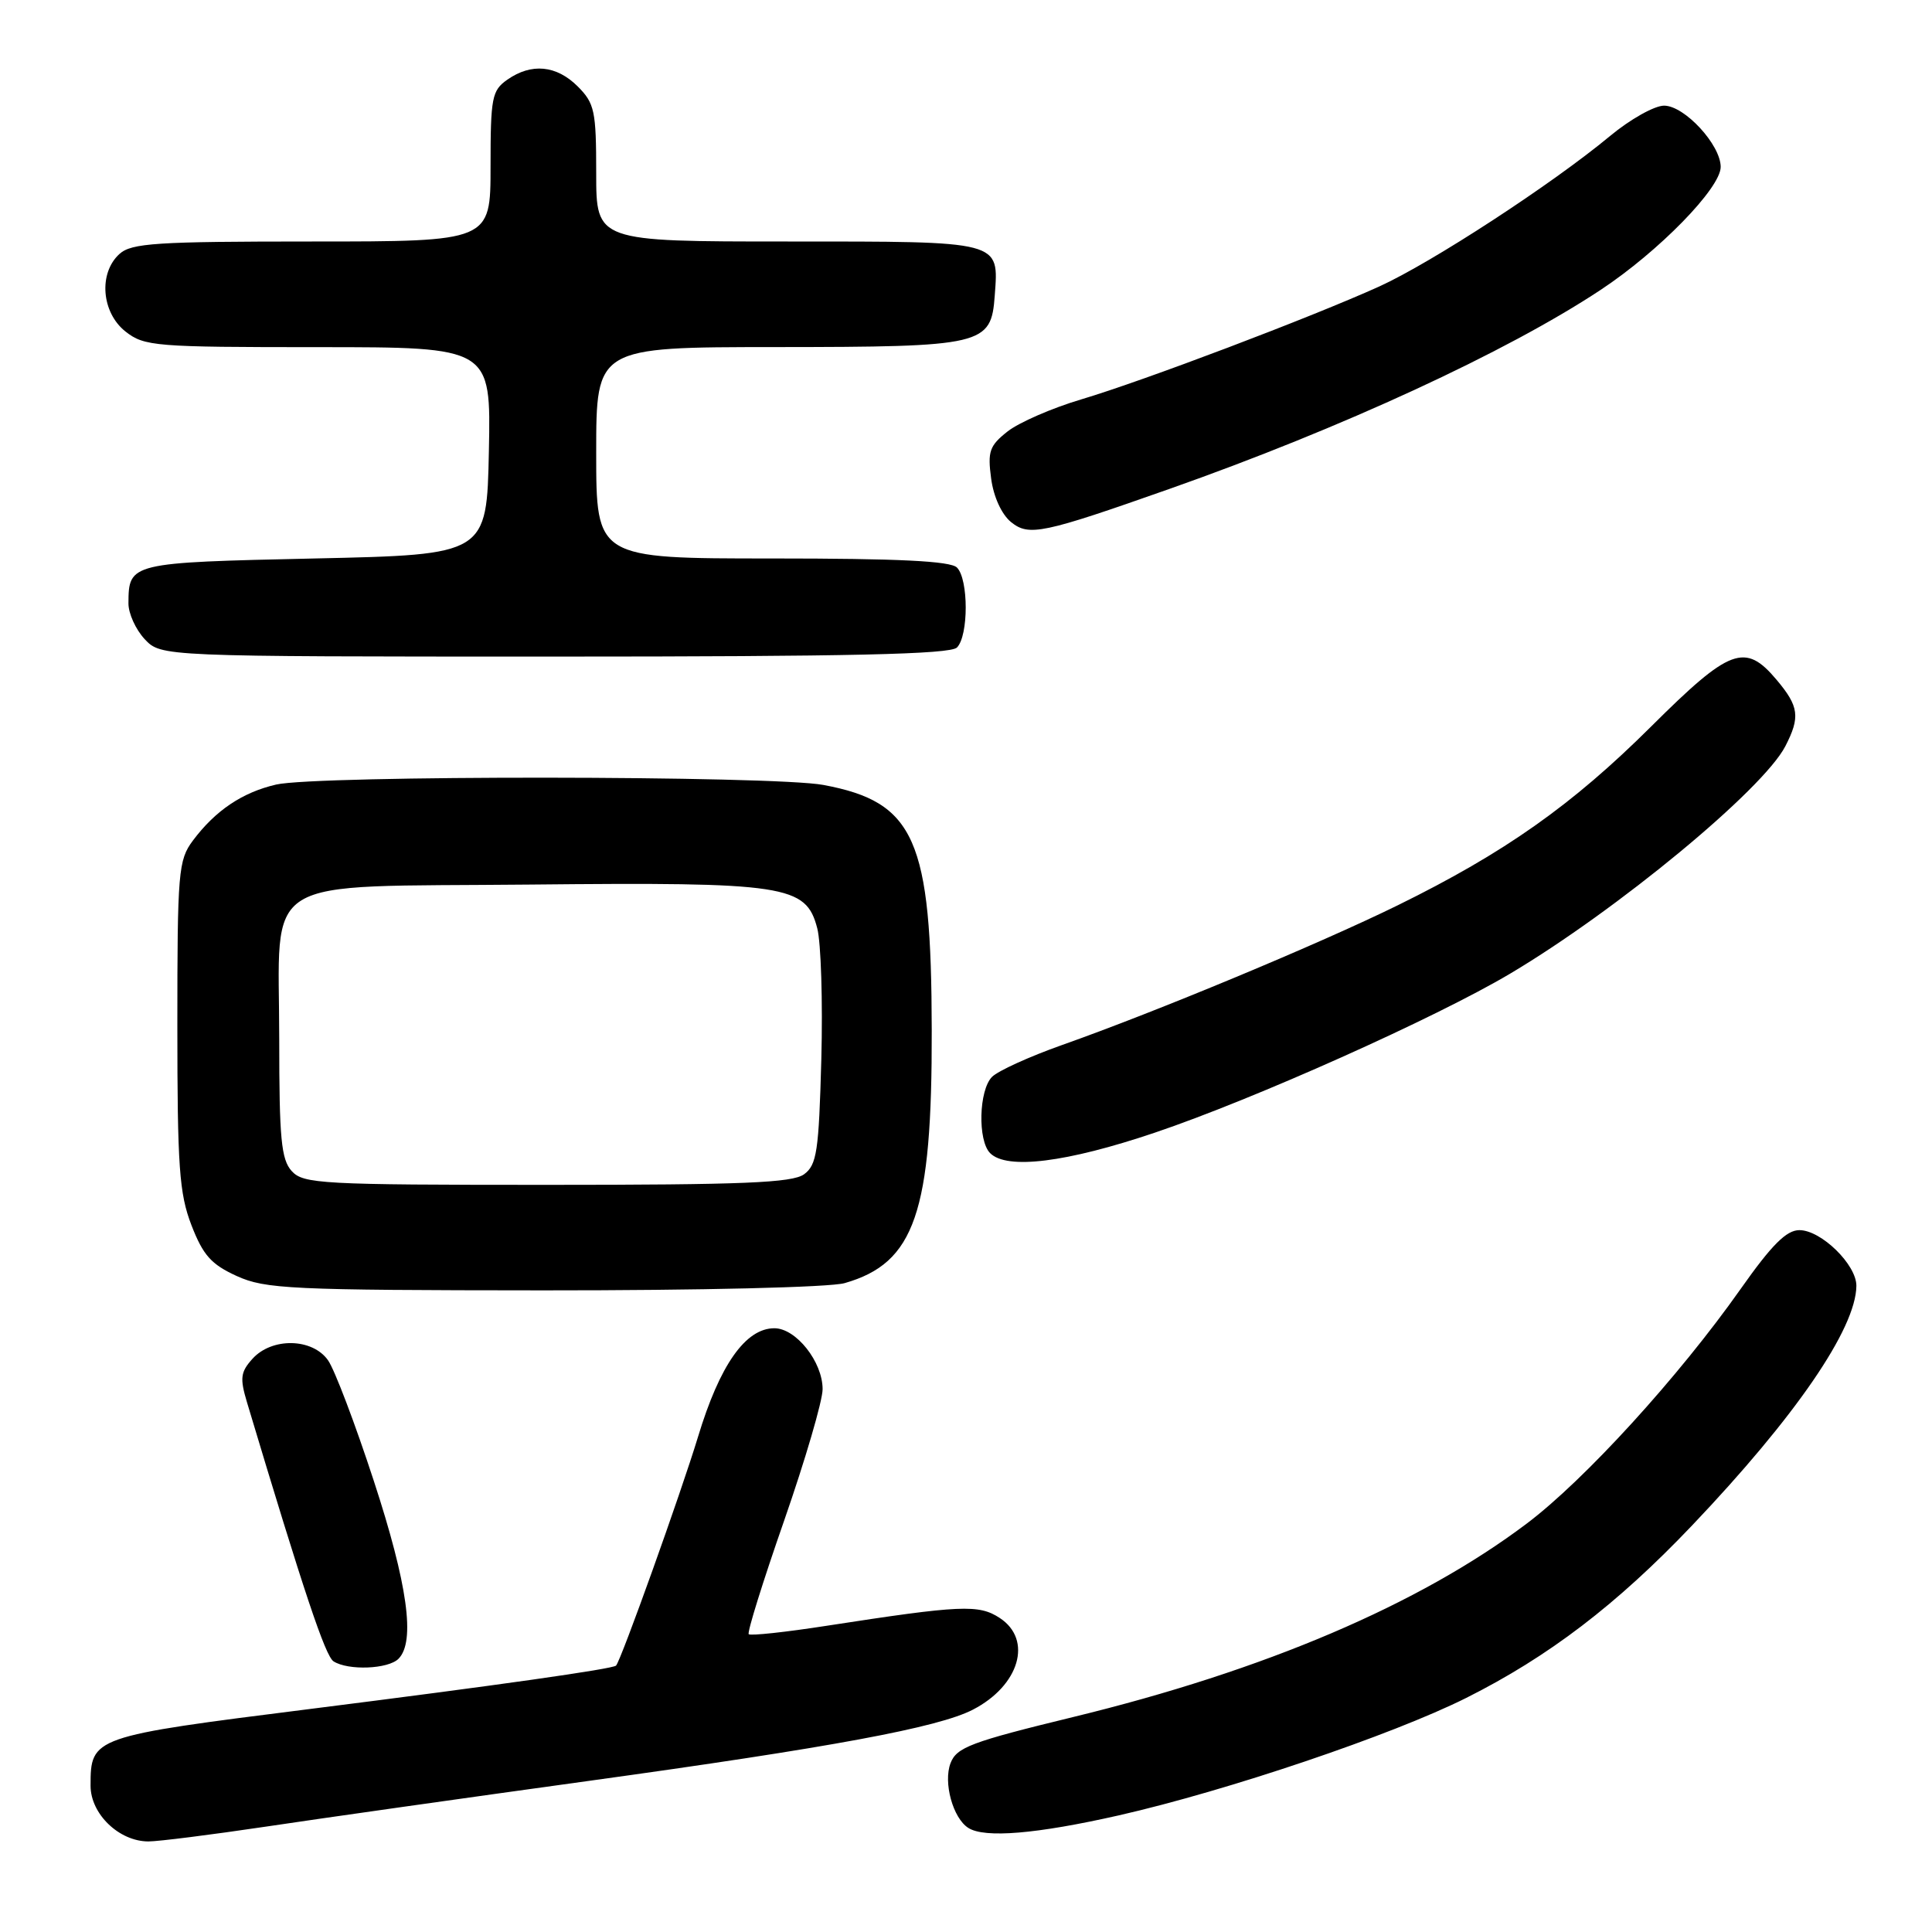 <?xml version="1.0" encoding="UTF-8" standalone="no"?>
<!DOCTYPE svg PUBLIC "-//W3C//DTD SVG 1.1//EN" "http://www.w3.org/Graphics/SVG/1.1/DTD/svg11.dtd" >
<svg xmlns="http://www.w3.org/2000/svg" xmlns:xlink="http://www.w3.org/1999/xlink" version="1.1" viewBox="0 0 256 256">
 <g >
 <path fill="currentColor"
d=" M 35.28 242.03 C 42.55 240.94 61.77 238.22 78.00 235.98 C 110.17 231.54 124.33 228.91 128.91 226.54 C 135.09 223.35 136.87 217.27 132.47 214.39 C 129.69 212.57 127.38 212.67 109.56 215.42 C 104.10 216.27 99.44 216.77 99.21 216.54 C 98.98 216.32 101.09 209.55 103.90 201.50 C 106.70 193.45 109.00 185.61 109.00 184.07 C 109.00 180.45 105.48 176.00 102.61 176.00 C 98.79 176.00 95.37 180.86 92.49 190.39 C 90.24 197.80 82.28 220.04 81.63 220.70 C 81.19 221.15 65.75 223.34 41.07 226.45 C 12.19 230.09 12.00 230.15 12.00 236.62 C 12.00 240.36 15.78 244.00 19.67 244.00 C 20.99 244.00 28.02 243.11 35.28 242.03 Z  M 148.23 240.55 C 162.62 237.28 184.44 229.91 194.29 224.98 C 205.18 219.52 214.24 212.61 224.20 202.14 C 237.90 187.74 245.92 176.06 245.98 170.39 C 246.01 167.59 241.32 163.00 238.43 163.00 C 236.71 163.00 234.78 164.93 230.64 170.80 C 222.46 182.41 209.96 196.12 202.29 201.89 C 188.06 212.61 167.57 221.35 142.18 227.52 C 128.66 230.81 126.75 231.53 125.95 233.63 C 124.97 236.20 126.27 240.92 128.31 242.21 C 130.47 243.59 137.36 243.01 148.23 240.55 Z  M 52.80 219.80 C 55.07 217.53 54.02 209.93 49.52 196.19 C 47.06 188.66 44.34 181.49 43.47 180.25 C 41.40 177.30 36.04 177.19 33.46 180.04 C 31.87 181.80 31.77 182.61 32.72 185.79 C 40.28 211.00 43.11 219.45 44.20 220.14 C 46.15 221.38 51.43 221.17 52.80 219.80 Z  M 111.92 170.02 C 121.22 167.36 123.51 160.69 123.46 136.50 C 123.42 111.20 121.24 106.28 109.11 104.01 C 102.43 102.76 41.94 102.71 36.58 103.96 C 32.10 105.00 28.54 107.40 25.56 111.38 C 23.63 113.97 23.50 115.49 23.50 135.82 C 23.50 154.61 23.75 158.15 25.37 162.35 C 26.91 166.33 27.99 167.54 31.37 169.08 C 35.16 170.80 38.48 170.96 72.01 170.98 C 92.83 170.99 109.98 170.58 111.92 170.02 Z  M 153.00 150.09 C 166.09 145.68 190.22 134.88 200.09 129.02 C 214.28 120.59 233.58 104.64 236.56 98.89 C 238.56 95.01 238.38 93.61 235.41 90.08 C 231.24 85.12 229.24 85.86 218.80 96.25 C 208.32 106.68 199.36 113.00 185.20 119.96 C 174.73 125.10 153.26 134.04 140.70 138.48 C 136.41 140.00 132.25 141.89 131.45 142.69 C 129.70 144.45 129.53 151.13 131.20 152.80 C 133.42 155.02 141.30 154.04 153.00 150.09 Z  M 126.80 85.80 C 128.35 84.25 128.35 76.75 126.80 75.20 C 125.94 74.34 119.09 74.00 102.30 74.00 C 79.00 74.00 79.00 74.00 79.00 60.00 C 79.00 46.00 79.00 46.00 102.75 45.99 C 130.40 45.97 131.33 45.75 131.81 39.15 C 132.34 31.86 132.88 32.00 104.38 32.00 C 79.00 32.00 79.00 32.00 79.00 22.95 C 79.00 14.68 78.79 13.70 76.55 11.45 C 73.73 8.64 70.42 8.32 67.22 10.56 C 65.18 11.99 65.00 12.92 65.00 22.06 C 65.00 32.00 65.00 32.00 41.33 32.00 C 20.71 32.00 17.42 32.21 15.83 33.65 C 13.03 36.19 13.44 41.41 16.63 43.93 C 19.13 45.89 20.52 46.00 42.16 46.00 C 65.06 46.00 65.06 46.00 64.78 59.75 C 64.50 73.50 64.50 73.50 41.71 74.00 C 17.19 74.54 17.05 74.57 17.02 79.94 C 17.01 81.28 17.98 83.41 19.17 84.69 C 21.35 87.00 21.35 87.00 73.47 87.00 C 112.68 87.00 125.90 86.70 126.80 85.80 Z  M 154.94 64.79 C 177.72 56.76 199.64 46.65 212.08 38.42 C 219.80 33.32 228.00 24.92 228.00 22.12 C 228.00 19.19 223.21 14.00 220.50 14.00 C 219.22 14.00 216.00 15.81 213.34 18.02 C 205.66 24.40 189.69 34.81 182.76 37.96 C 173.77 42.03 151.51 50.47 143.24 52.93 C 139.40 54.07 135.03 55.98 133.52 57.16 C 131.11 59.06 130.85 59.81 131.33 63.40 C 131.65 65.83 132.72 68.16 133.97 69.18 C 136.34 71.09 138.12 70.72 154.94 64.79 Z  M 38.65 155.17 C 37.26 153.63 37.00 150.86 37.00 137.78 C 37.00 115.57 33.77 117.57 70.20 117.21 C 104.17 116.87 106.80 117.27 108.29 123.00 C 108.79 124.92 109.03 132.73 108.83 140.35 C 108.50 152.59 108.23 154.36 106.54 155.60 C 104.98 156.73 98.47 157.00 72.46 157.00 C 42.58 157.00 40.19 156.87 38.65 155.17 Z "/>
</g>
</svg>